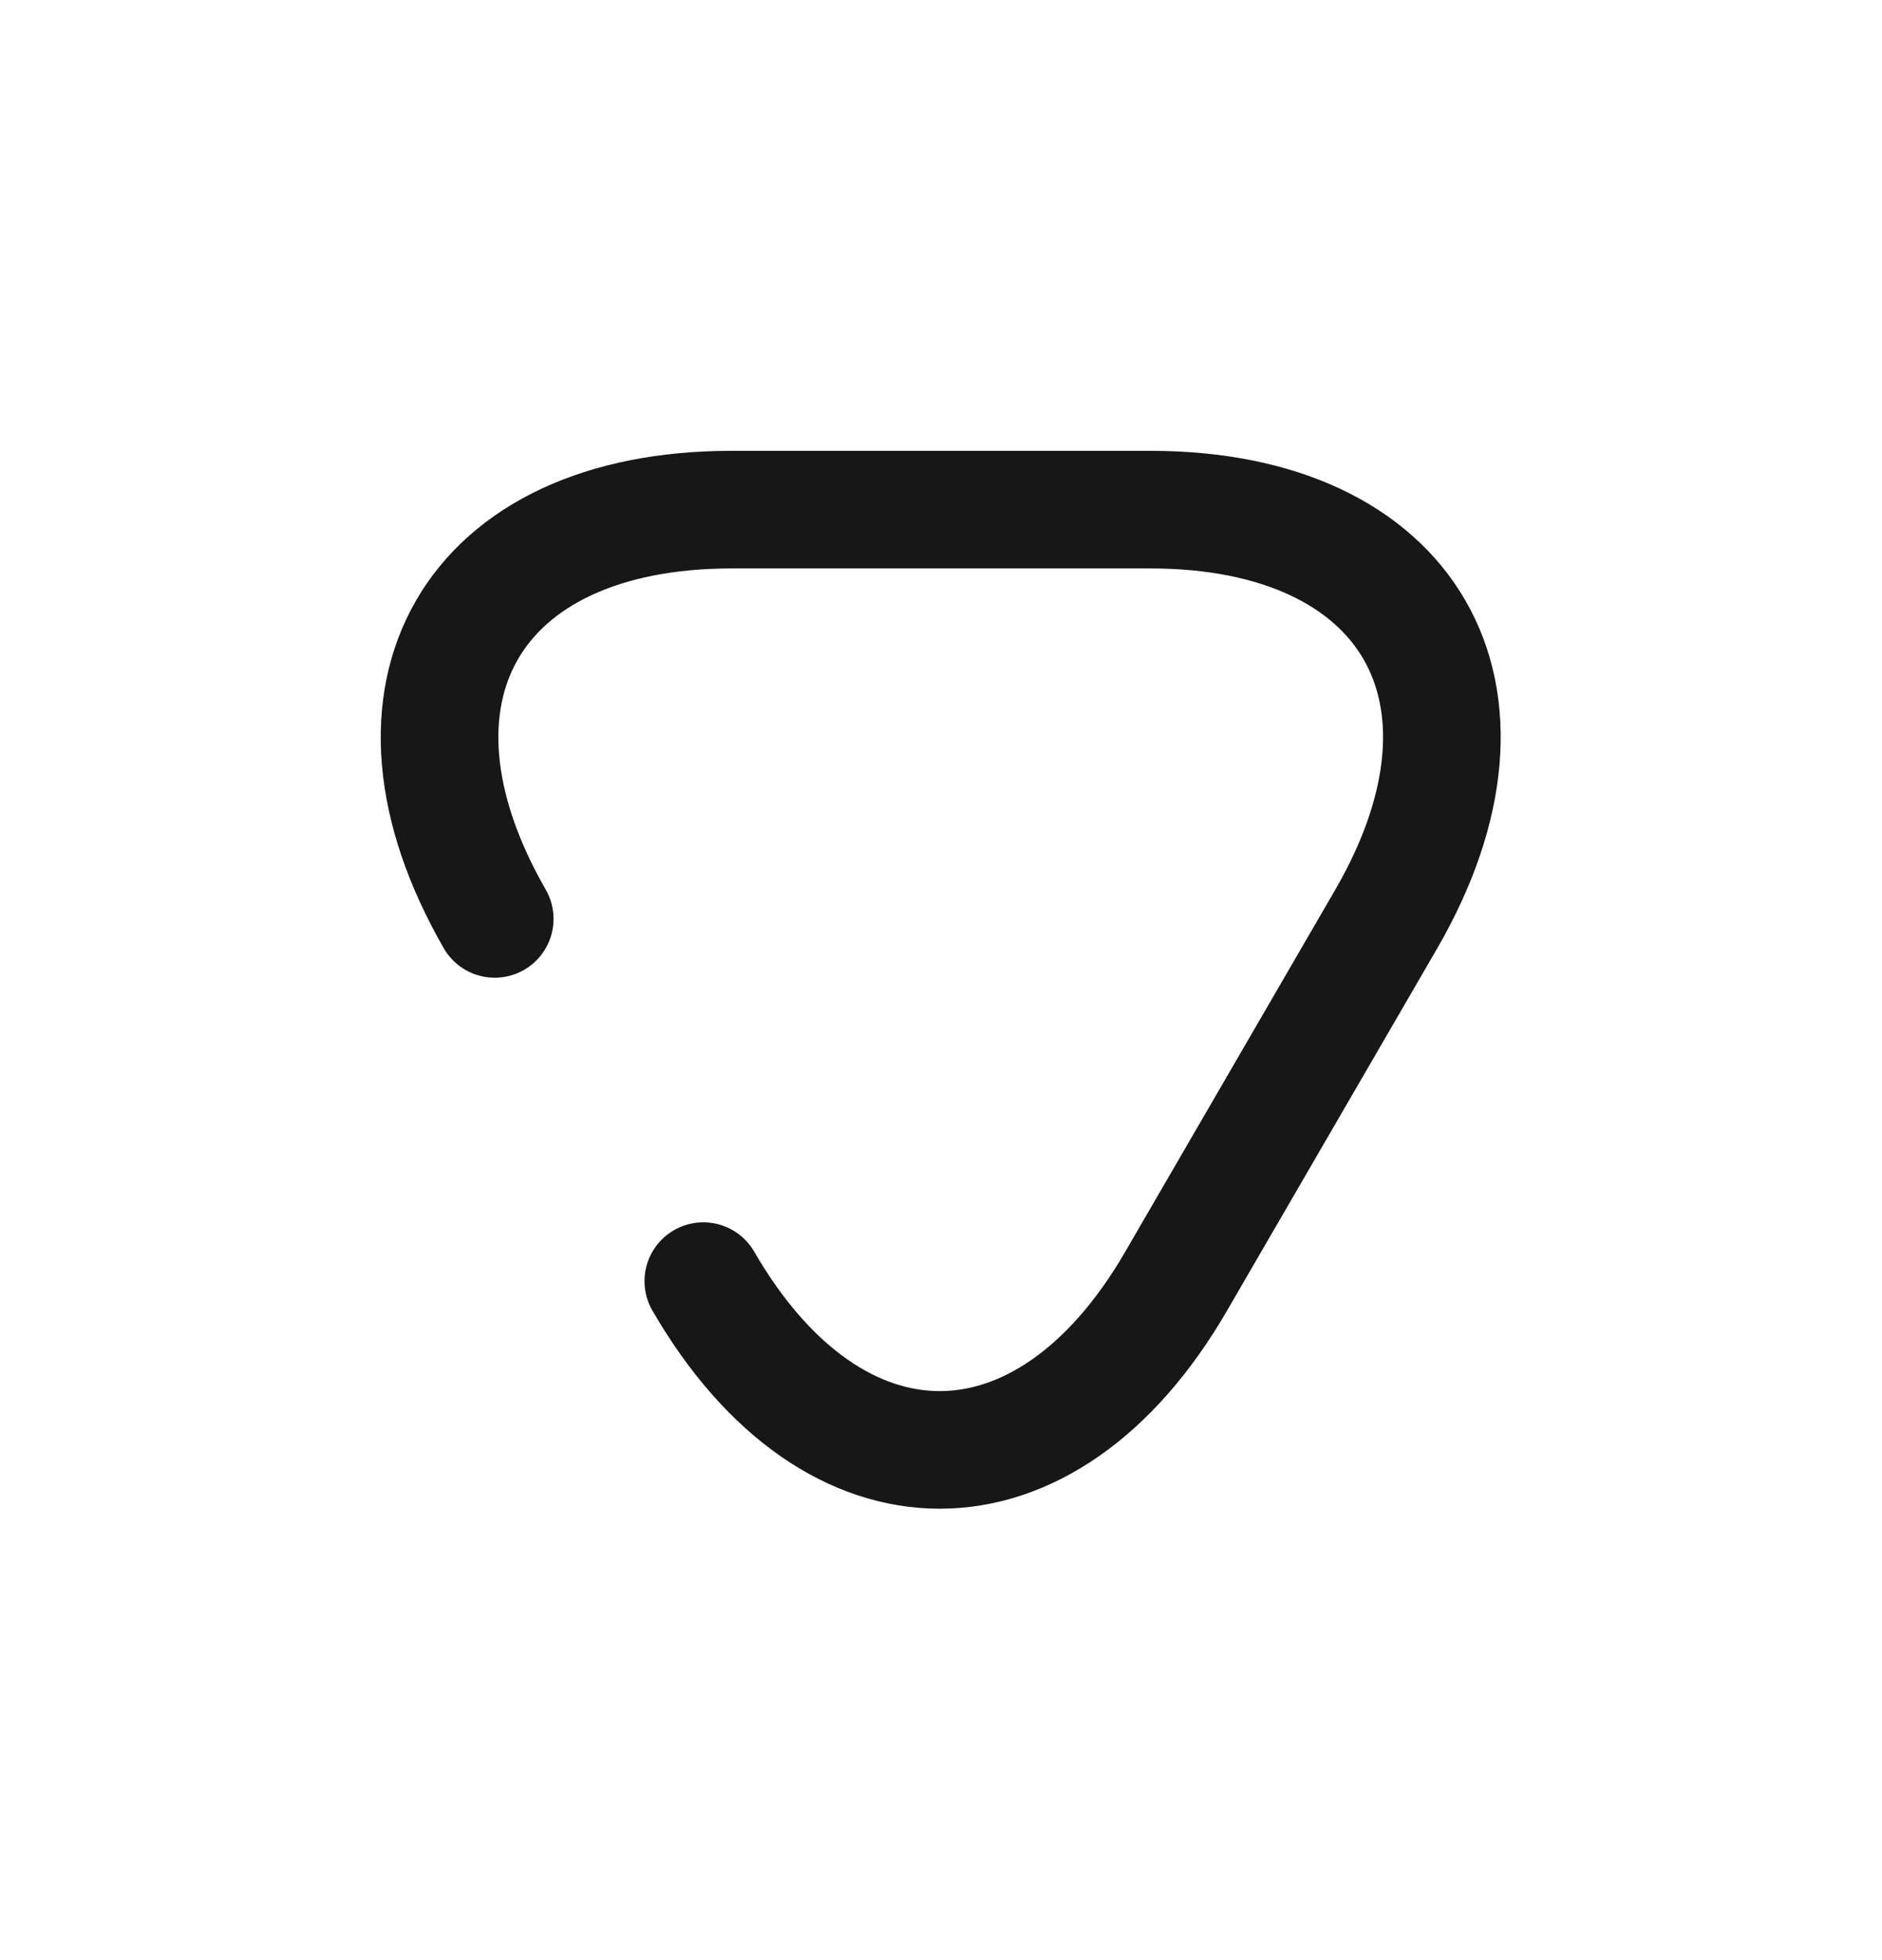 <svg width="24" height="25" viewBox="0 0 24 25" fill="none" xmlns="http://www.w3.org/2000/svg">
<path d="M6.309 11.72C4.659 8.85 6.009 6.5 9.329 6.5H11.999H14.669C17.979 6.5 19.339 8.85 17.679 11.72L16.339 14.03L14.999 16.34C13.339 19.21 10.629 19.21 8.969 16.34" stroke="#171717" stroke-width="1.5" stroke-miterlimit="10" stroke-linecap="round" stroke-linejoin="round"/>
</svg>
